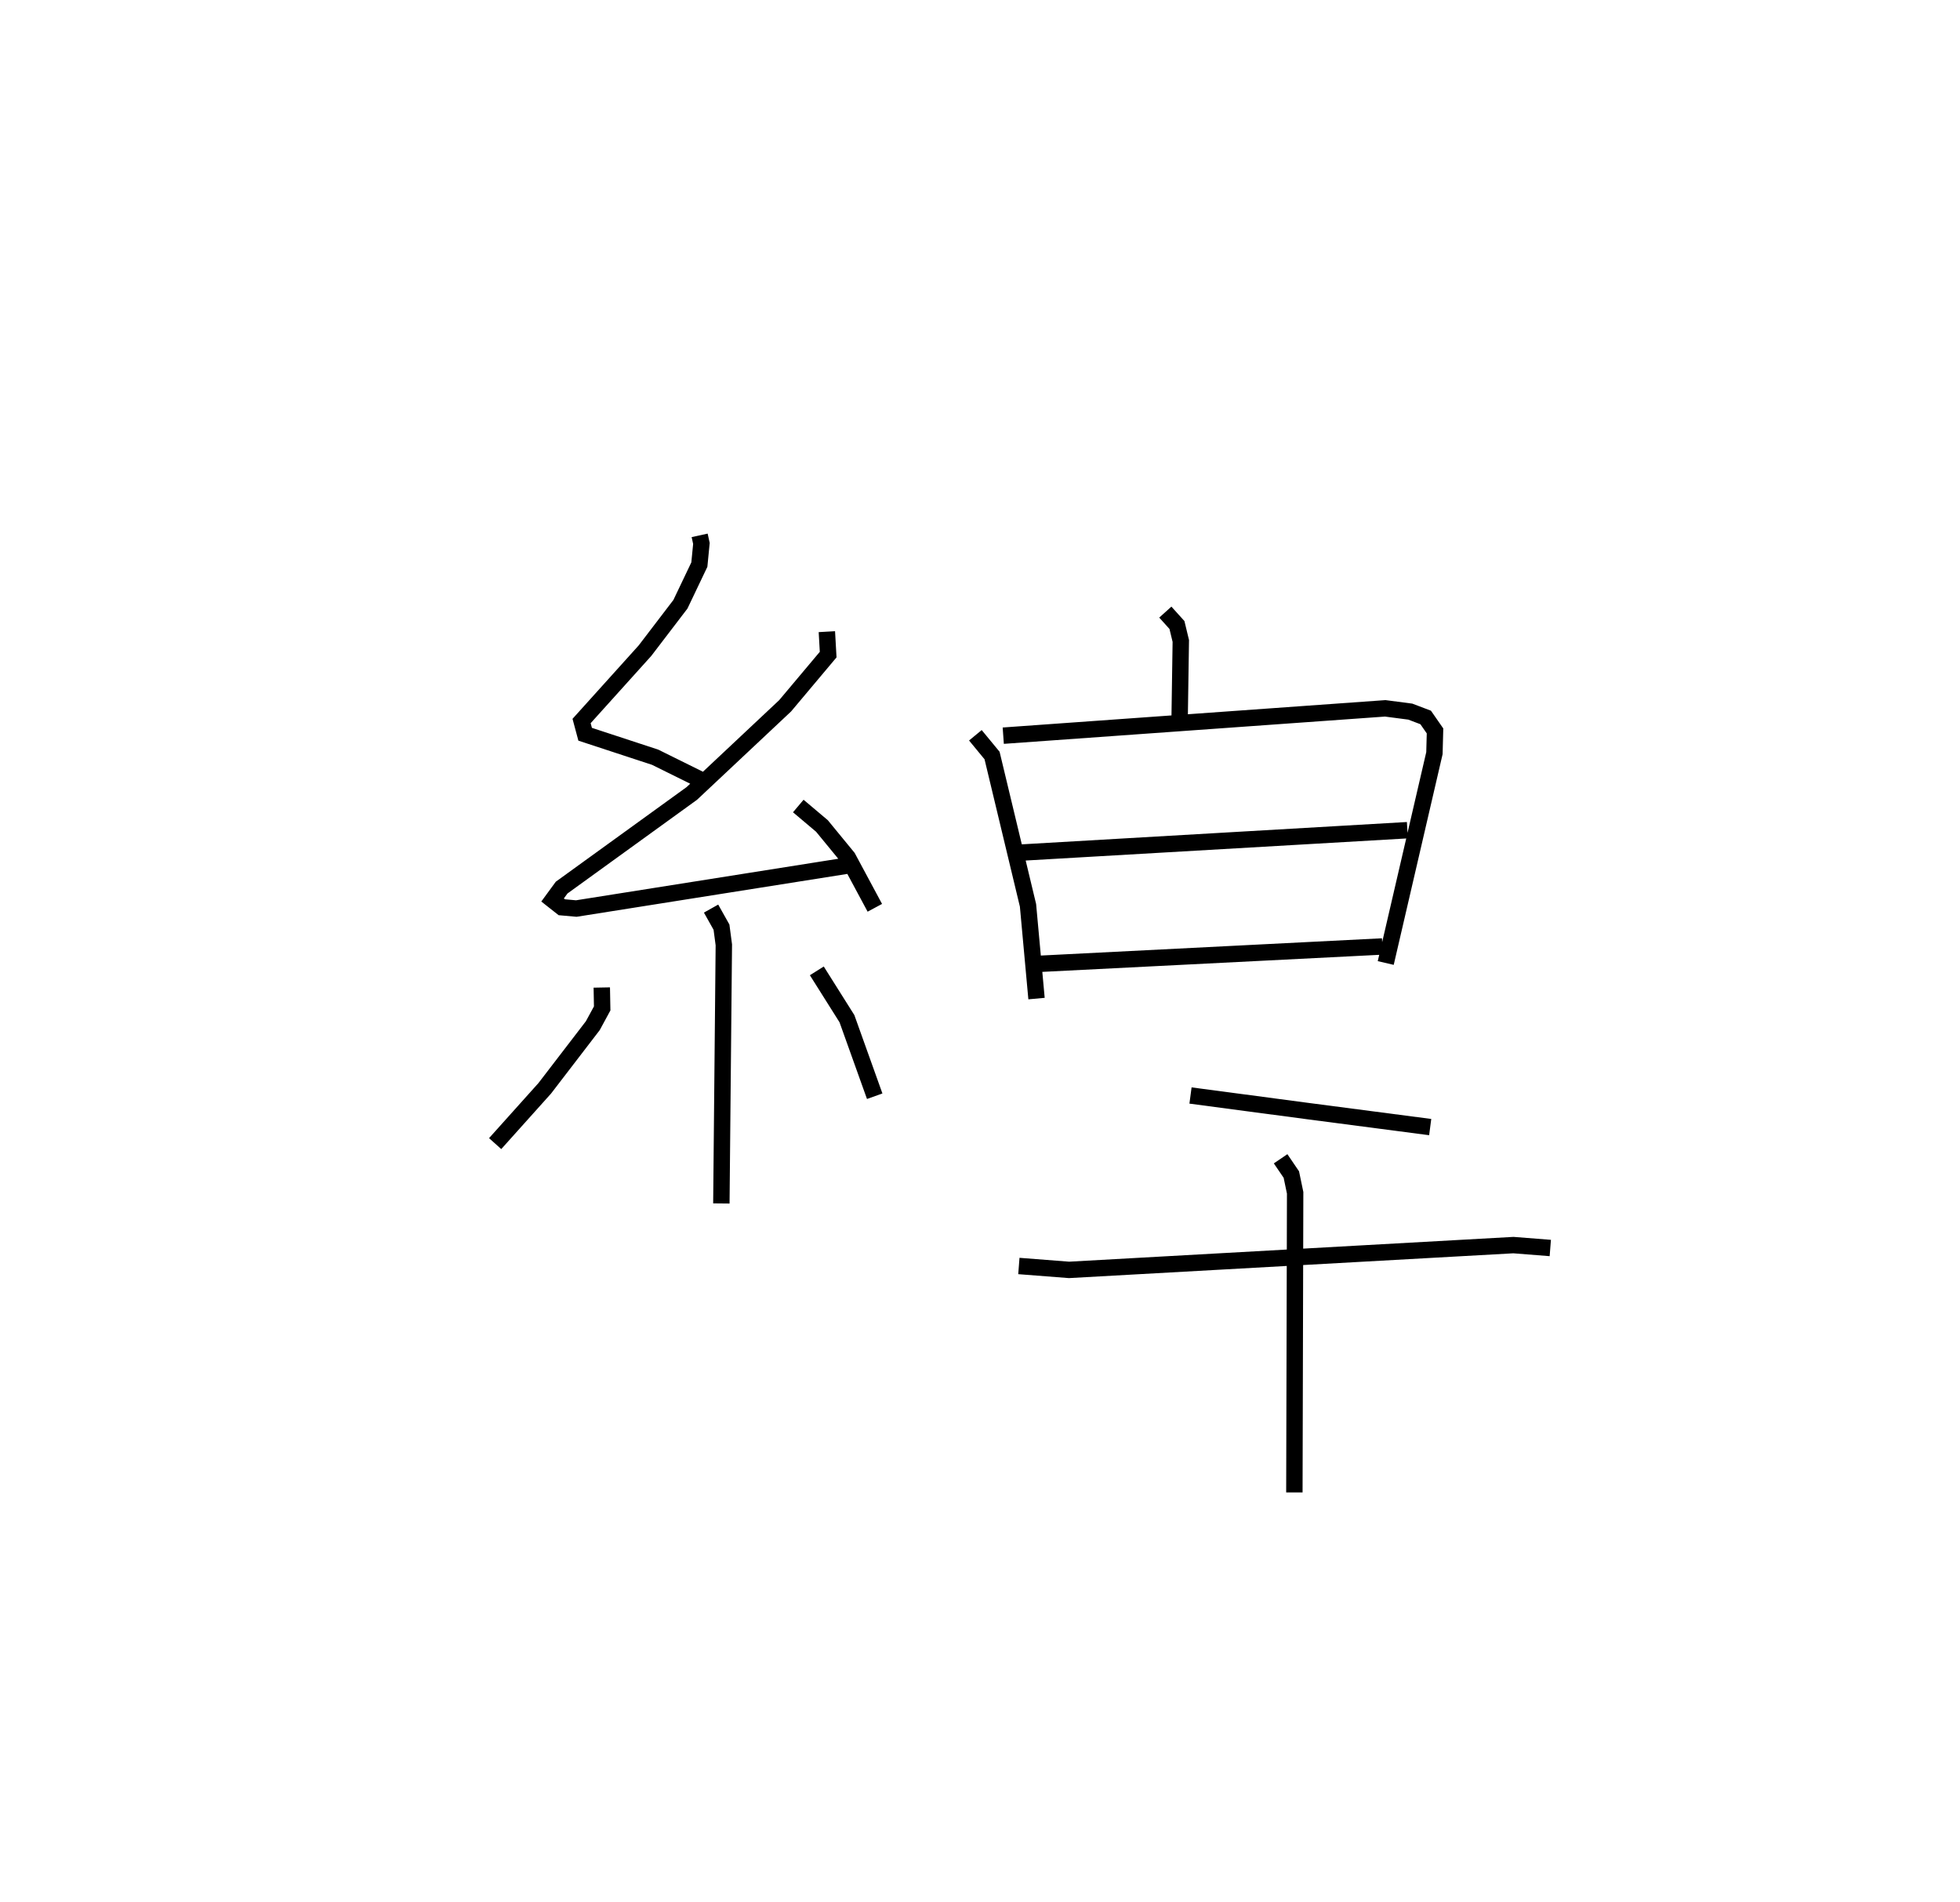 <?xml version="1.0" encoding="utf-8" ?>
<svg baseProfile="full" height="116.067" version="1.1" width="119.598" xmlns="http://www.w3.org/2000/svg" xmlns:ev="http://www.w3.org/2001/xml-events" xmlns:xlink="http://www.w3.org/1999/xlink"><defs /><rect fill="white" height="116.067" width="119.598" x="0" y="0" /><path d="M25,25 m0.0,0.0 m17.692,7.667 l0.108,0.494 -0.126,1.29 l-1.155,2.421 -2.165,2.834 l-3.866,4.289 0.217,0.808 l4.271,1.402 2.799,1.385 m7.68,-9.047 l0.079,1.4 -2.627,3.126 l-5.692,5.345 -7.945,5.747 l-0.552,0.755 0.562,0.443 l0.886,0.079 16.79,-2.659 m-3.245,-3.597 l1.444,1.218 1.577,1.921 l1.65,3.072 m-9.993,0.048 l0.636,1.133 0.143,1.079 l-0.151,15.781 m-7.296,-13.177 l0.024,1.275 -0.572,1.054 l-2.933,3.822 -3.026,3.374 m19.628,-10.541 l1.838,2.918 1.694,4.731 m17.733,-29.54 l0.71,0.787 0.235,0.974 l-0.07,4.628 m-12.465,1.127 l1.018,1.235 2.193,9.141 l0.52,5.69 m-2.03,-16.042 l23.308,-1.668 1.529,0.2 l0.938,0.356 0.571,0.822 l-0.036,1.357 -2.971,12.804 m-22.309,-6.734 l23.629,-1.37 m-22.629,8.163 l21.104,-1.068 m-11.708,9.094 l7.145,0.949 7.481,0.978 m-25.099,8.476 l3.062,0.238 27.115,-1.513 l2.25,0.177 m-16.456,-5.444 l0.655,0.963 0.232,1.114 l-0.047,18.282 " fill="none" stroke="black" stroke-width="1" /></svg>